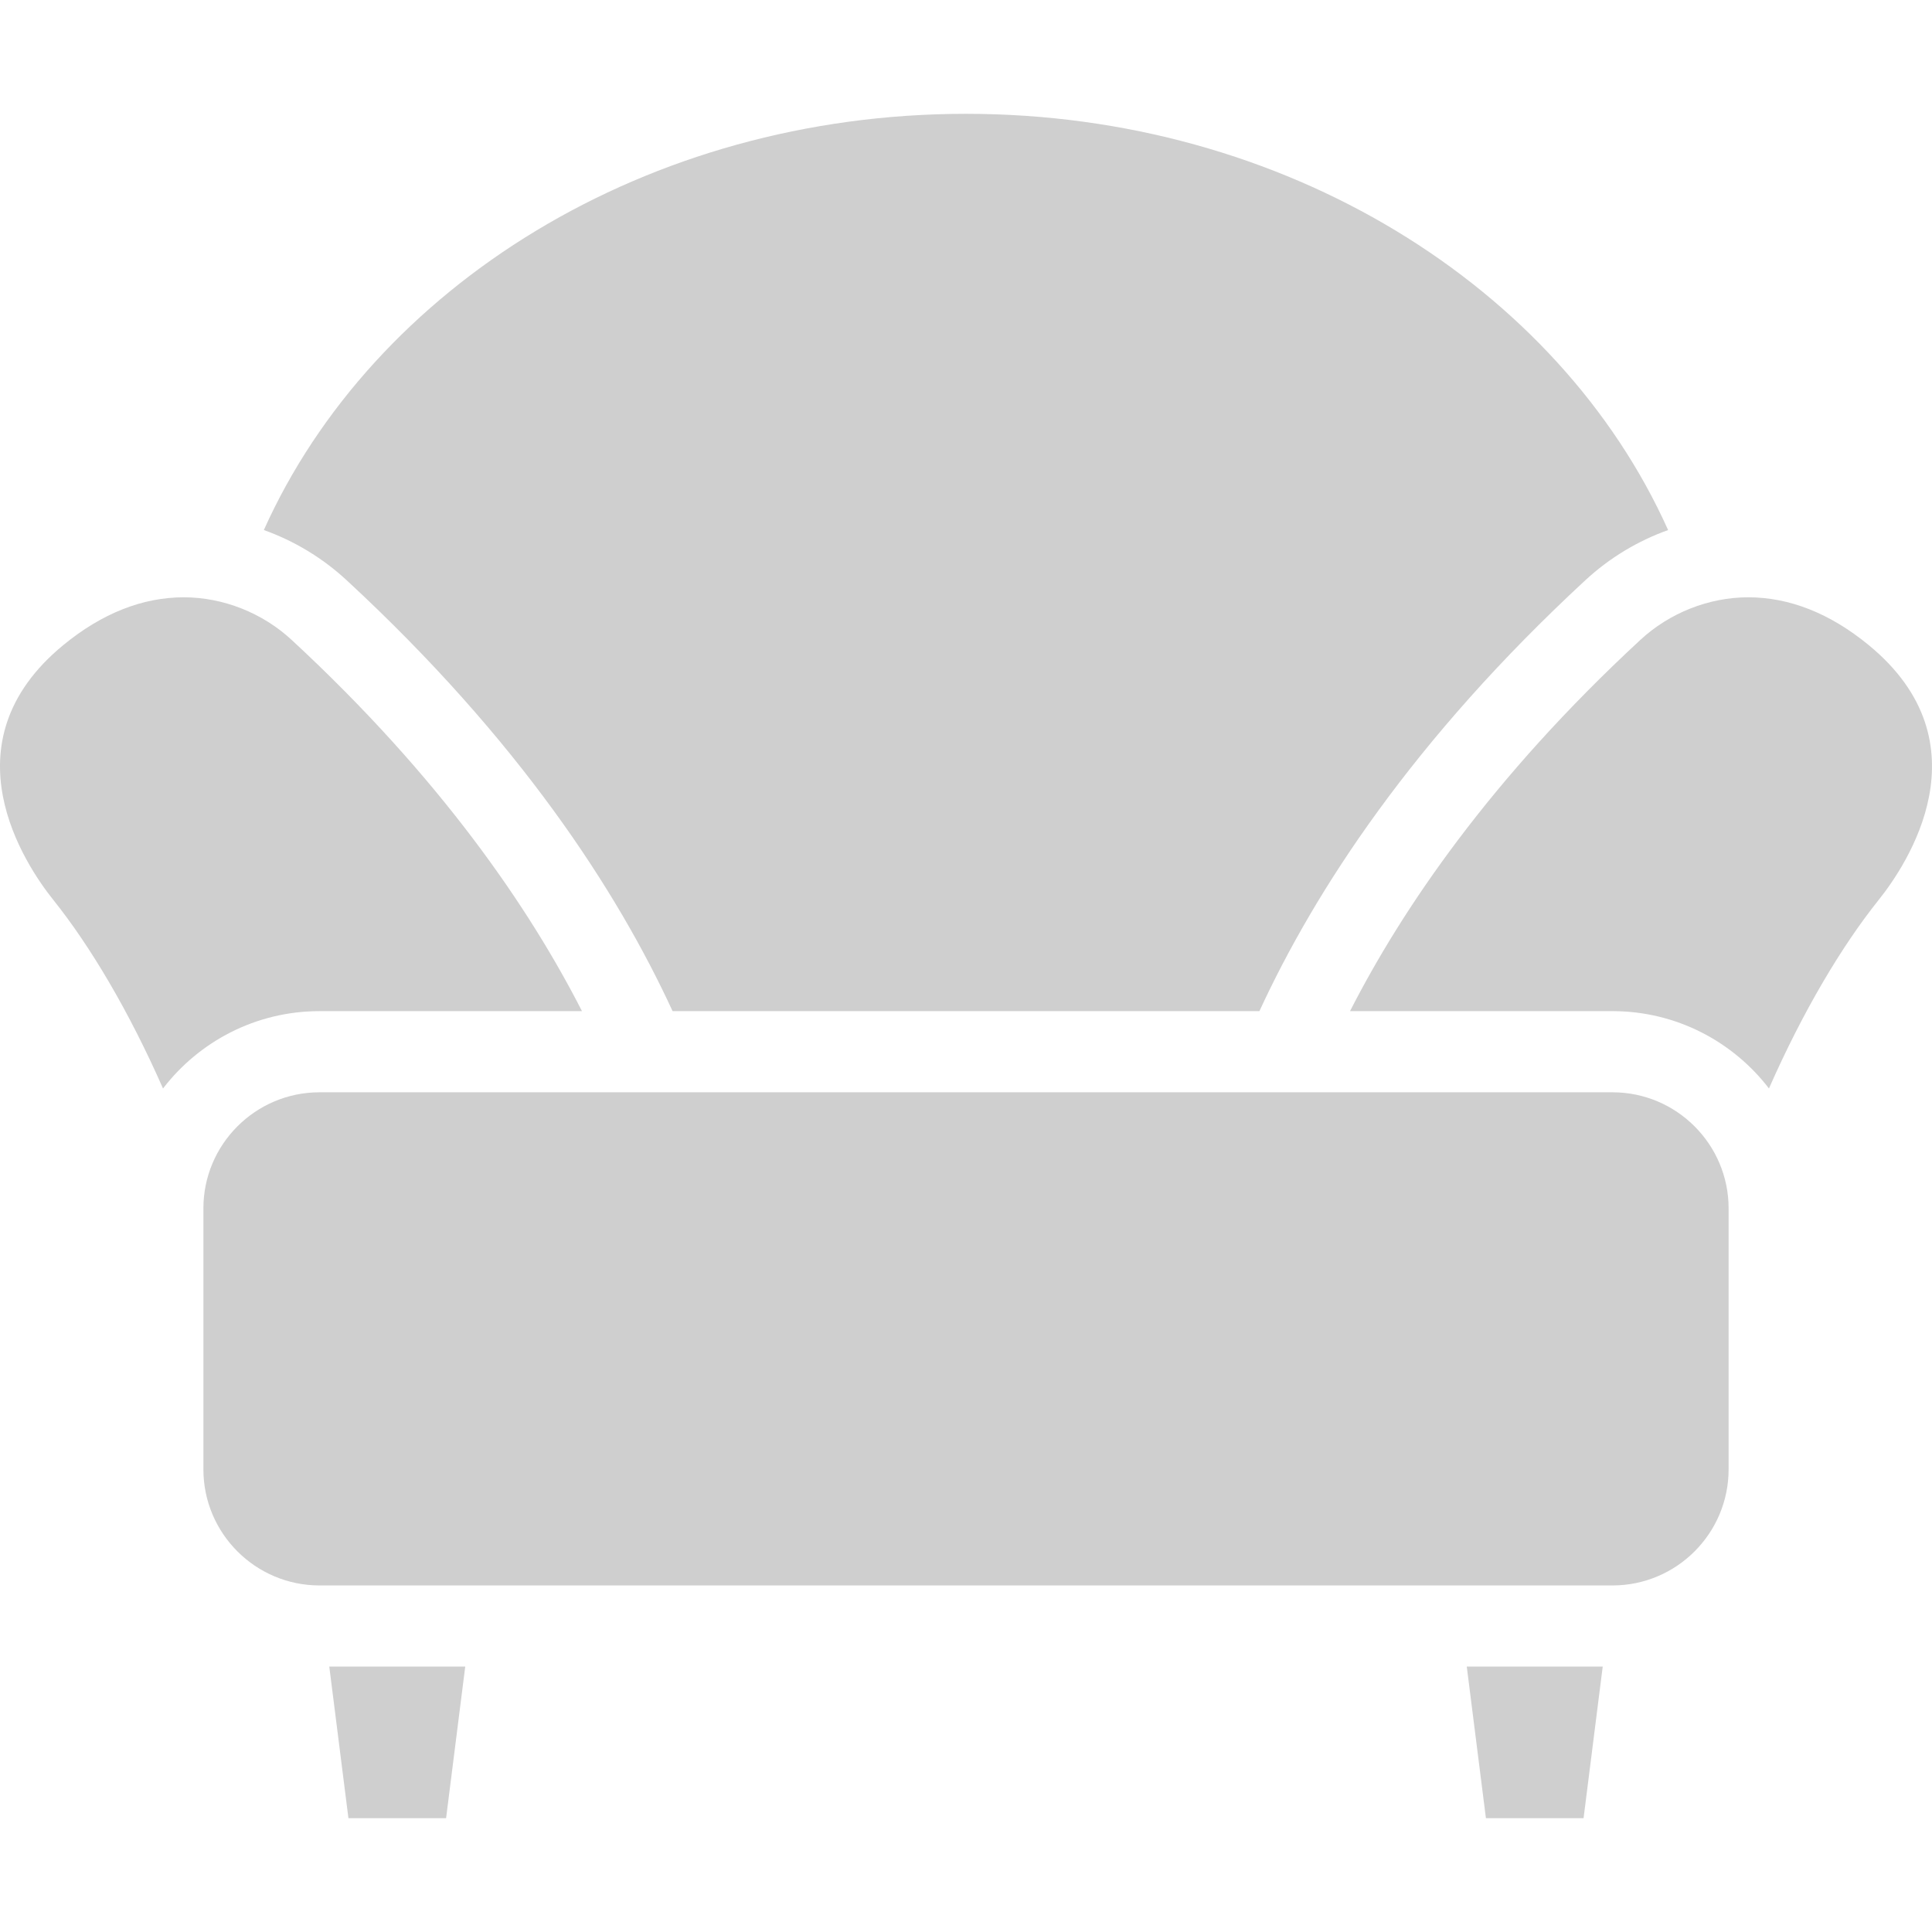<svg fill="#cfcfcf" xmlns="http://www.w3.org/2000/svg" viewBox="0 0 476.164 476.164">
    <path d="M78.736,249.209h64.7c-12.79-25.061-34.581-57.28-71.556-91.496c-7.211-6.673-16.897-10.5-26.577-10.5 c-10.177,0-20.15,3.945-29.643,11.727c-29.601,24.263-9.415,54.24-2.523,62.851c9.107,11.378,18.639,27.408,27.039,46.482 C49.069,256.693,63.042,249.209,78.736,249.209z"/>
    <path d="M460.503,158.94c-9.493-7.781-19.466-11.727-29.643-11.727c-9.679,0-19.366,3.827-26.577,10.5 c-36.976,34.216-58.766,66.435-71.555,91.496h64.7c15.689,0,29.659,7.48,38.551,19.054c8.402-19.072,17.938-35.094,27.046-46.473 C469.918,213.18,490.104,183.202,460.503,158.94z"/>
    <path d="M426.034,362.146v-64.33c0-15.773-12.832-28.606-28.605-28.606H78.736c-15.773,0-28.605,12.833-28.605,28.606v64.33 c0,15.773,12.832,28.605,28.605,28.605h318.692C413.202,390.751,426.034,377.919,426.034,362.146z"/>
    <polygon points="361.503,410.751 366.222,448.111 390.289,448.111 395.008,410.751 	"/>
    <polygon points="81.156,410.751 85.875,448.111 109.943,448.111 114.662,410.751 	"/>
    <path d="M310.398,249.209c13.707-29.733,37.827-66.87,80.301-106.176c5.991-5.544,12.943-9.722,20.426-12.393 C384.207,70.678,316.8,28.053,238.082,28.053c-78.718,0-146.137,42.62-173.056,102.583c7.487,2.671,14.443,6.85,20.438,12.397 c42.474,39.305,66.594,76.441,80.301,106.176H310.398z"/>
</svg>
